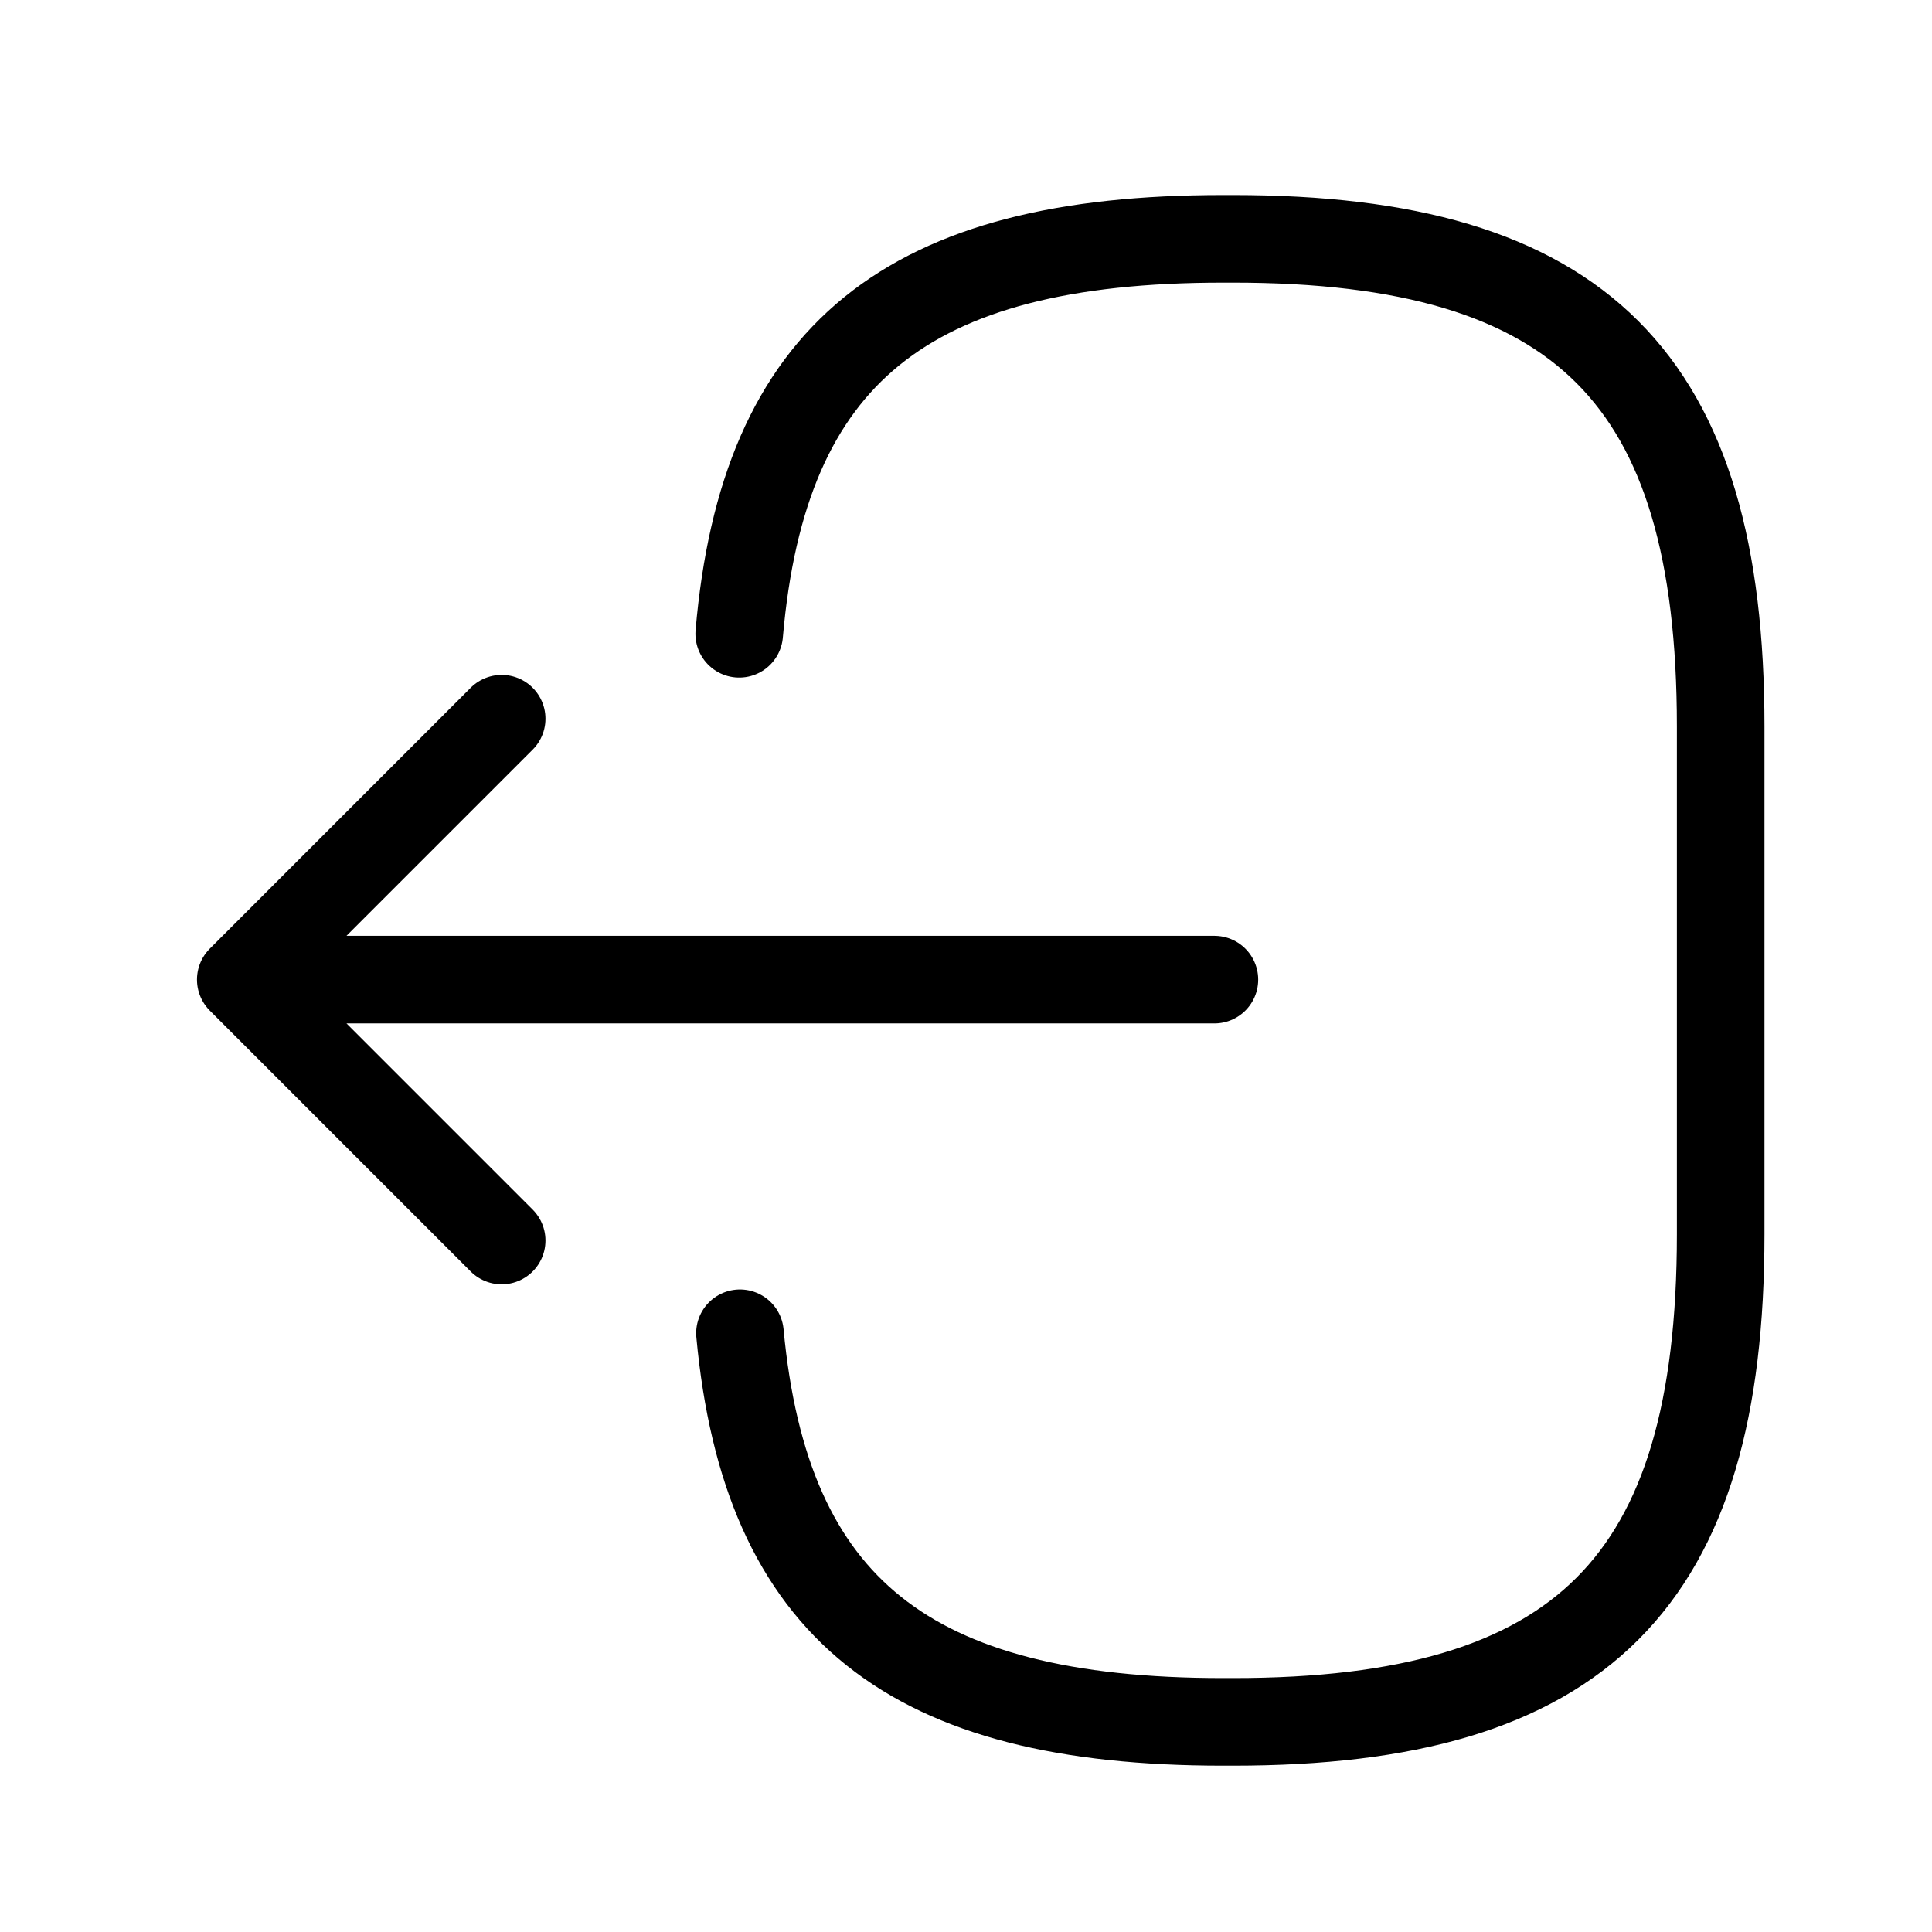 <svg viewBox="0 0 21 21" fill="none" xmlns="http://www.w3.org/2000/svg"><path d="M8.035 6.889c.263-3.048 1.829-4.293 5.258-4.293h.11c3.784 0 5.3 1.516 5.3 5.3v5.52c0 3.785-1.515 5.3-5.3 5.3h-.11c-3.404 0-4.97-1.227-5.25-4.224m5.157-3.844H3.565m1.888-2.836-2.836 2.836 2.836 2.836" stroke="currentColor" stroke-width=".952" stroke-linecap="round" stroke-linejoin="round"/></svg>